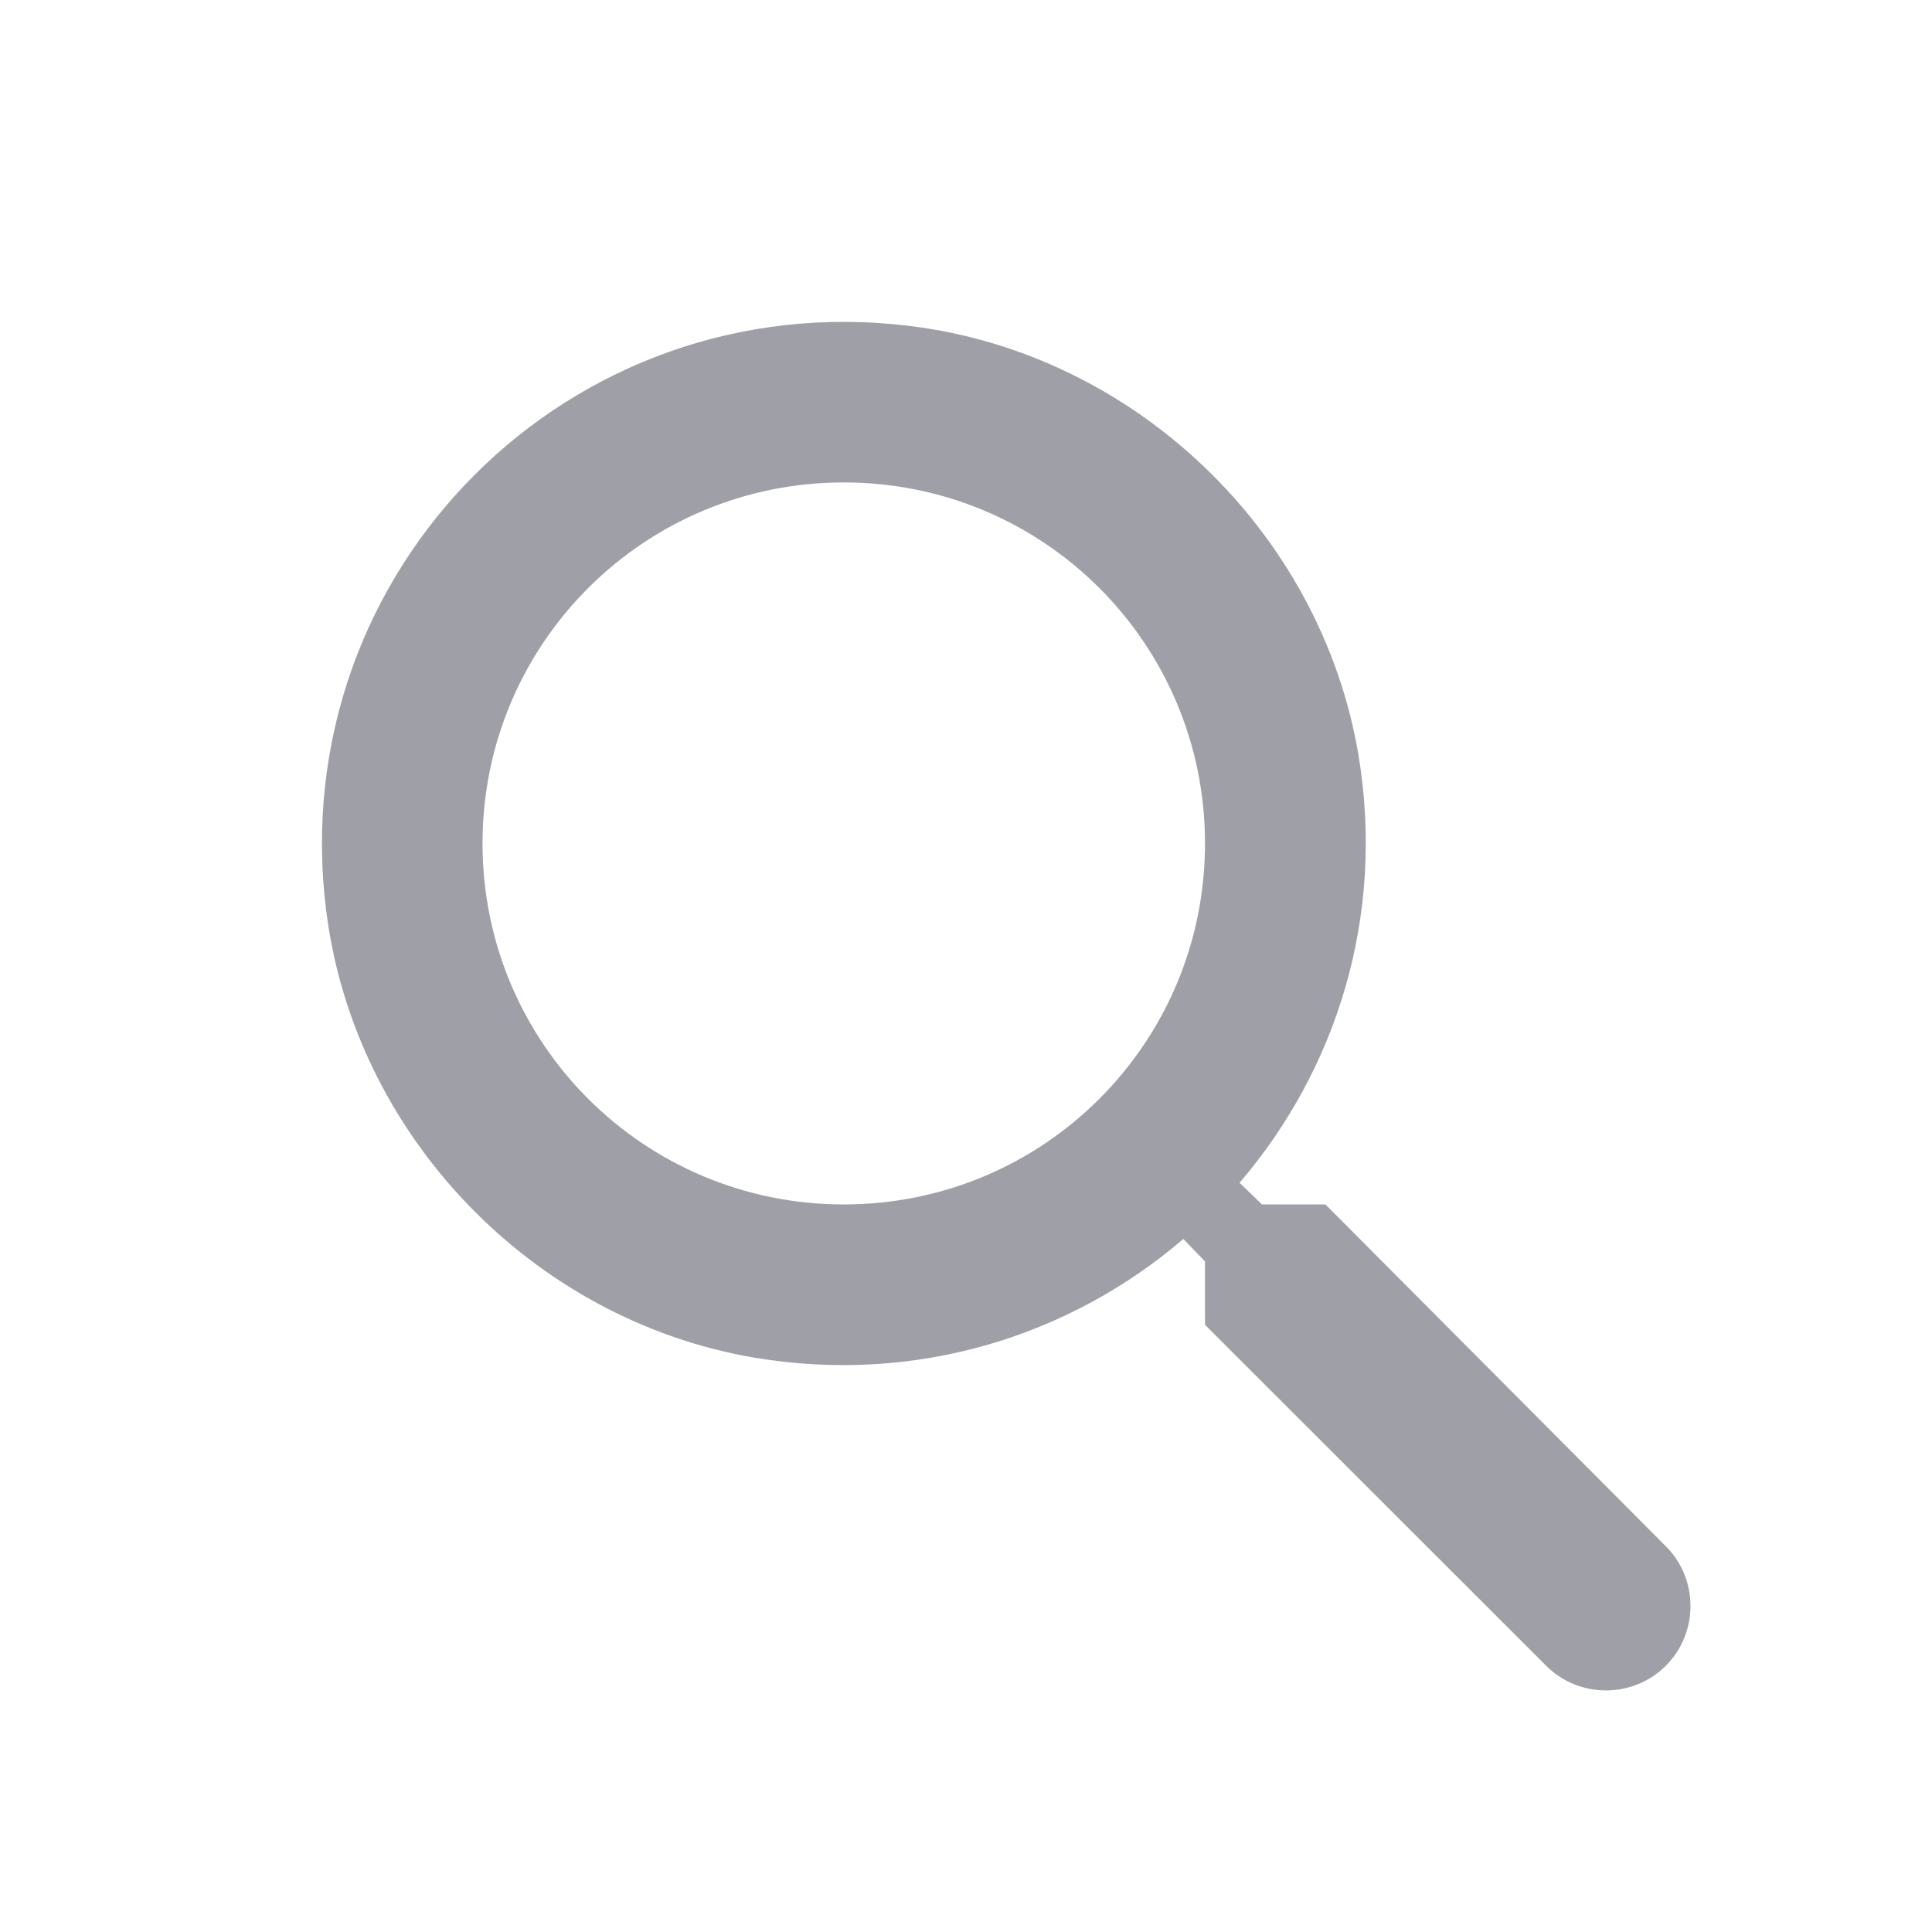 <svg width="24" height="24" viewBox="0 0 24 24" fill="none" xmlns="http://www.w3.org/2000/svg">
<path d="M16.465 14.962H15.677L15.398 14.693C16.594 13.298 17.213 11.394 16.874 9.371C16.405 6.601 14.091 4.388 11.299 4.049C7.081 3.531 3.531 7.079 4.05 11.295C4.389 14.085 6.603 16.397 9.375 16.866C11.399 17.204 13.304 16.587 14.7 15.391L14.969 15.67V16.457L19.207 20.693C19.616 21.101 20.284 21.101 20.693 20.693C21.102 20.284 21.102 19.616 20.693 19.208L16.465 14.962ZM10.482 14.962C7.999 14.962 5.994 12.959 5.994 10.477C5.994 7.996 7.999 5.993 10.482 5.993C12.965 5.993 14.969 7.996 14.969 10.477C14.969 12.959 12.965 14.962 10.482 14.962Z" fill="#9F9FA7"/>
</svg>
